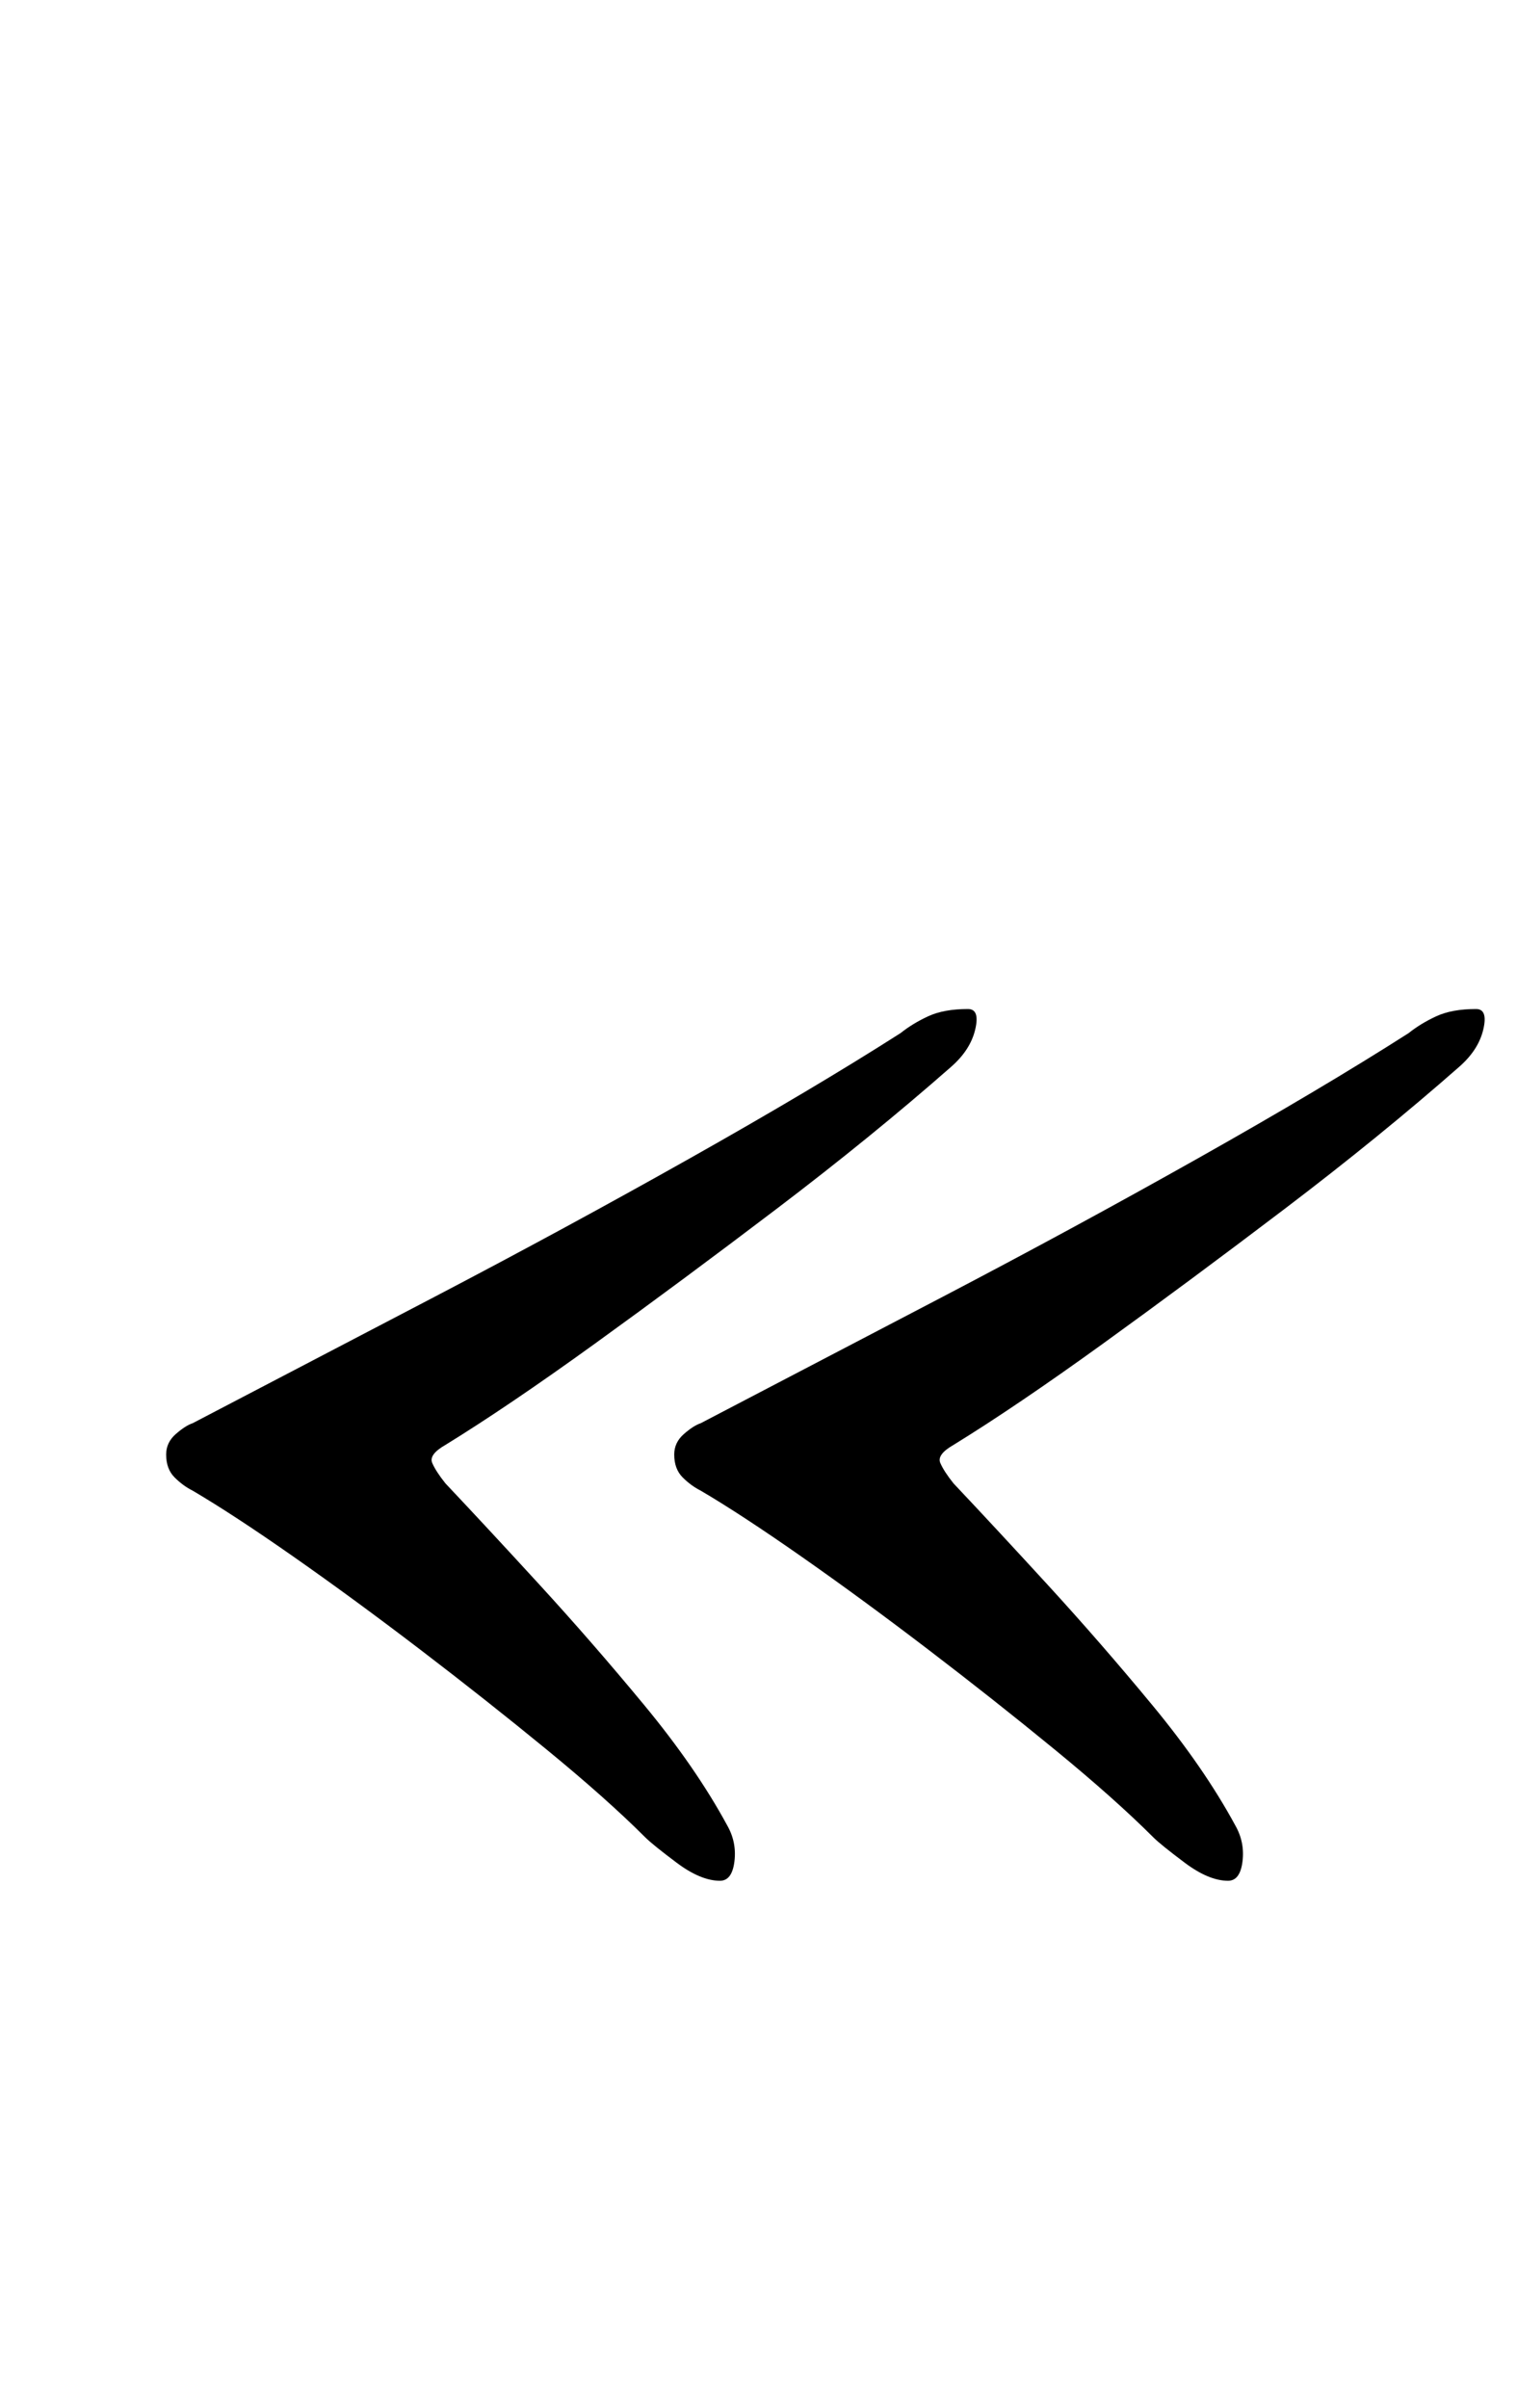 <?xml version="1.0" standalone="no"?>
<!DOCTYPE svg PUBLIC "-//W3C//DTD SVG 1.1//EN" "http://www.w3.org/Graphics/SVG/1.1/DTD/svg11.dtd" >
<svg xmlns="http://www.w3.org/2000/svg" xmlns:xlink="http://www.w3.org/1999/xlink" version="1.1" viewBox="-10 0 630 1000">
  <g transform="matrix(1 0 0 -1 0 800)">
   <path fill="currentColor"
d="M289 19q-8 0 -18 7.5t-13 10.5q-16 16 -41 36.5t-52.5 41.5t-52.5 38.5t-42 27.5q-4 2 -7.5 5.5t-3.5 9.5q0 5 4 8.5t7 4.5q46 24 100.5 52.5t106 57.5t87.5 52q5 4 11.5 7t16.5 3q5 0 3 -8.5t-10 -15.5q-33 -29 -72.5 -59t-75.5 -56t-62 -42q-7 -4 -5.5 -7.5t5.5 -8.5
q17 -18 39 -42t43.5 -50t34.5 -50q4 -7 3 -15t-6 -8zM500 19q-8 0 -18 7.5t-13 10.5q-16 16 -41 36.5t-52.5 41.5t-52.5 38.5t-42 27.5q-4 2 -7.5 5.5t-3.5 9.5q0 5 4 8.5t7 4.5q46 24 100.5 52.5t106 57.5t87.5 52q5 4 11.5 7t16.5 3q5 0 3 -8.5t-10 -15.5
q-33 -29 -72.5 -59t-75.5 -56t-62 -42q-7 -4 -5.5 -7.5t5.5 -8.5q17 -18 39 -42t43.5 -50t34.5 -50q4 -7 3 -15t-6 -8z" />
  </g>

</svg>

